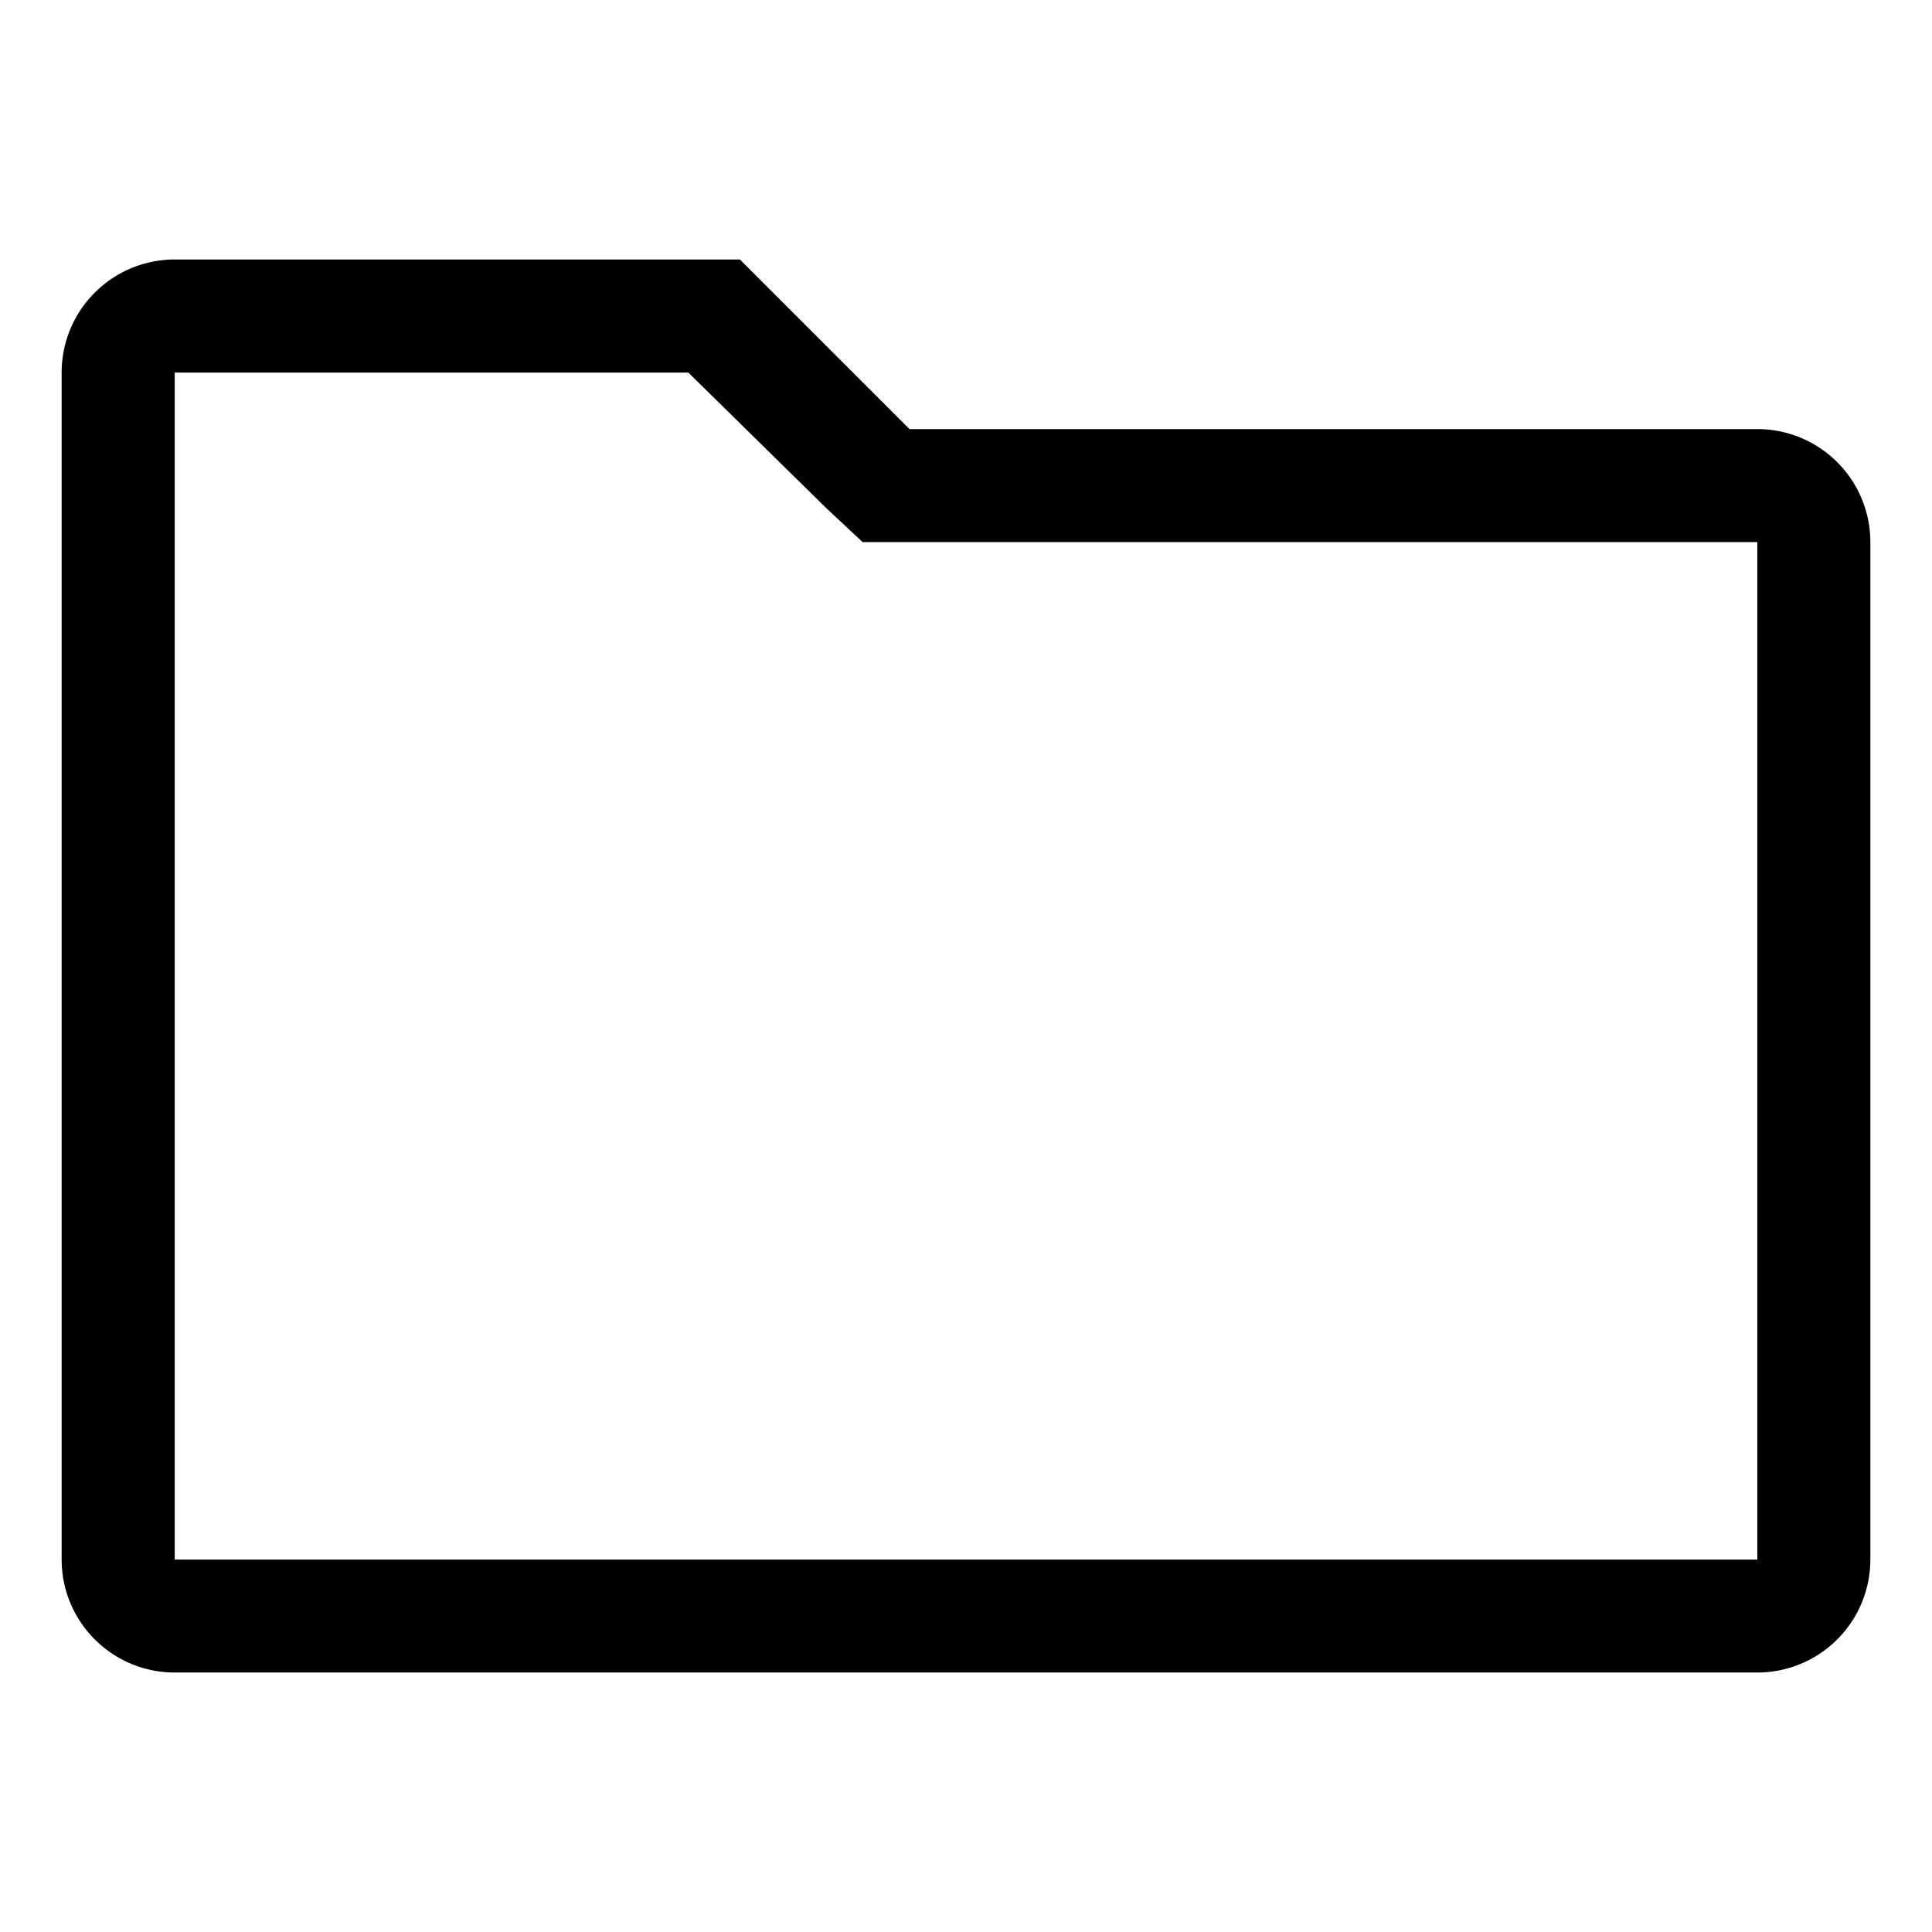 <svg xmlns="http://www.w3.org/2000/svg" viewBox="0 0 32 32"><path d="M11.4 6.17l2.3 2.26.588.549h14.819v16.852H2.894V6.171h8.425zm.856-1.872H2.894A1.873 1.873 0 001.021 6.17v19.66c0 1.034.839 1.872 1.873 1.872h26.213a1.872 1.872 0 001.872-1.872V8.979a1.872 1.872 0 00-1.872-1.872H15.064l-2.809-2.809z"/></svg>